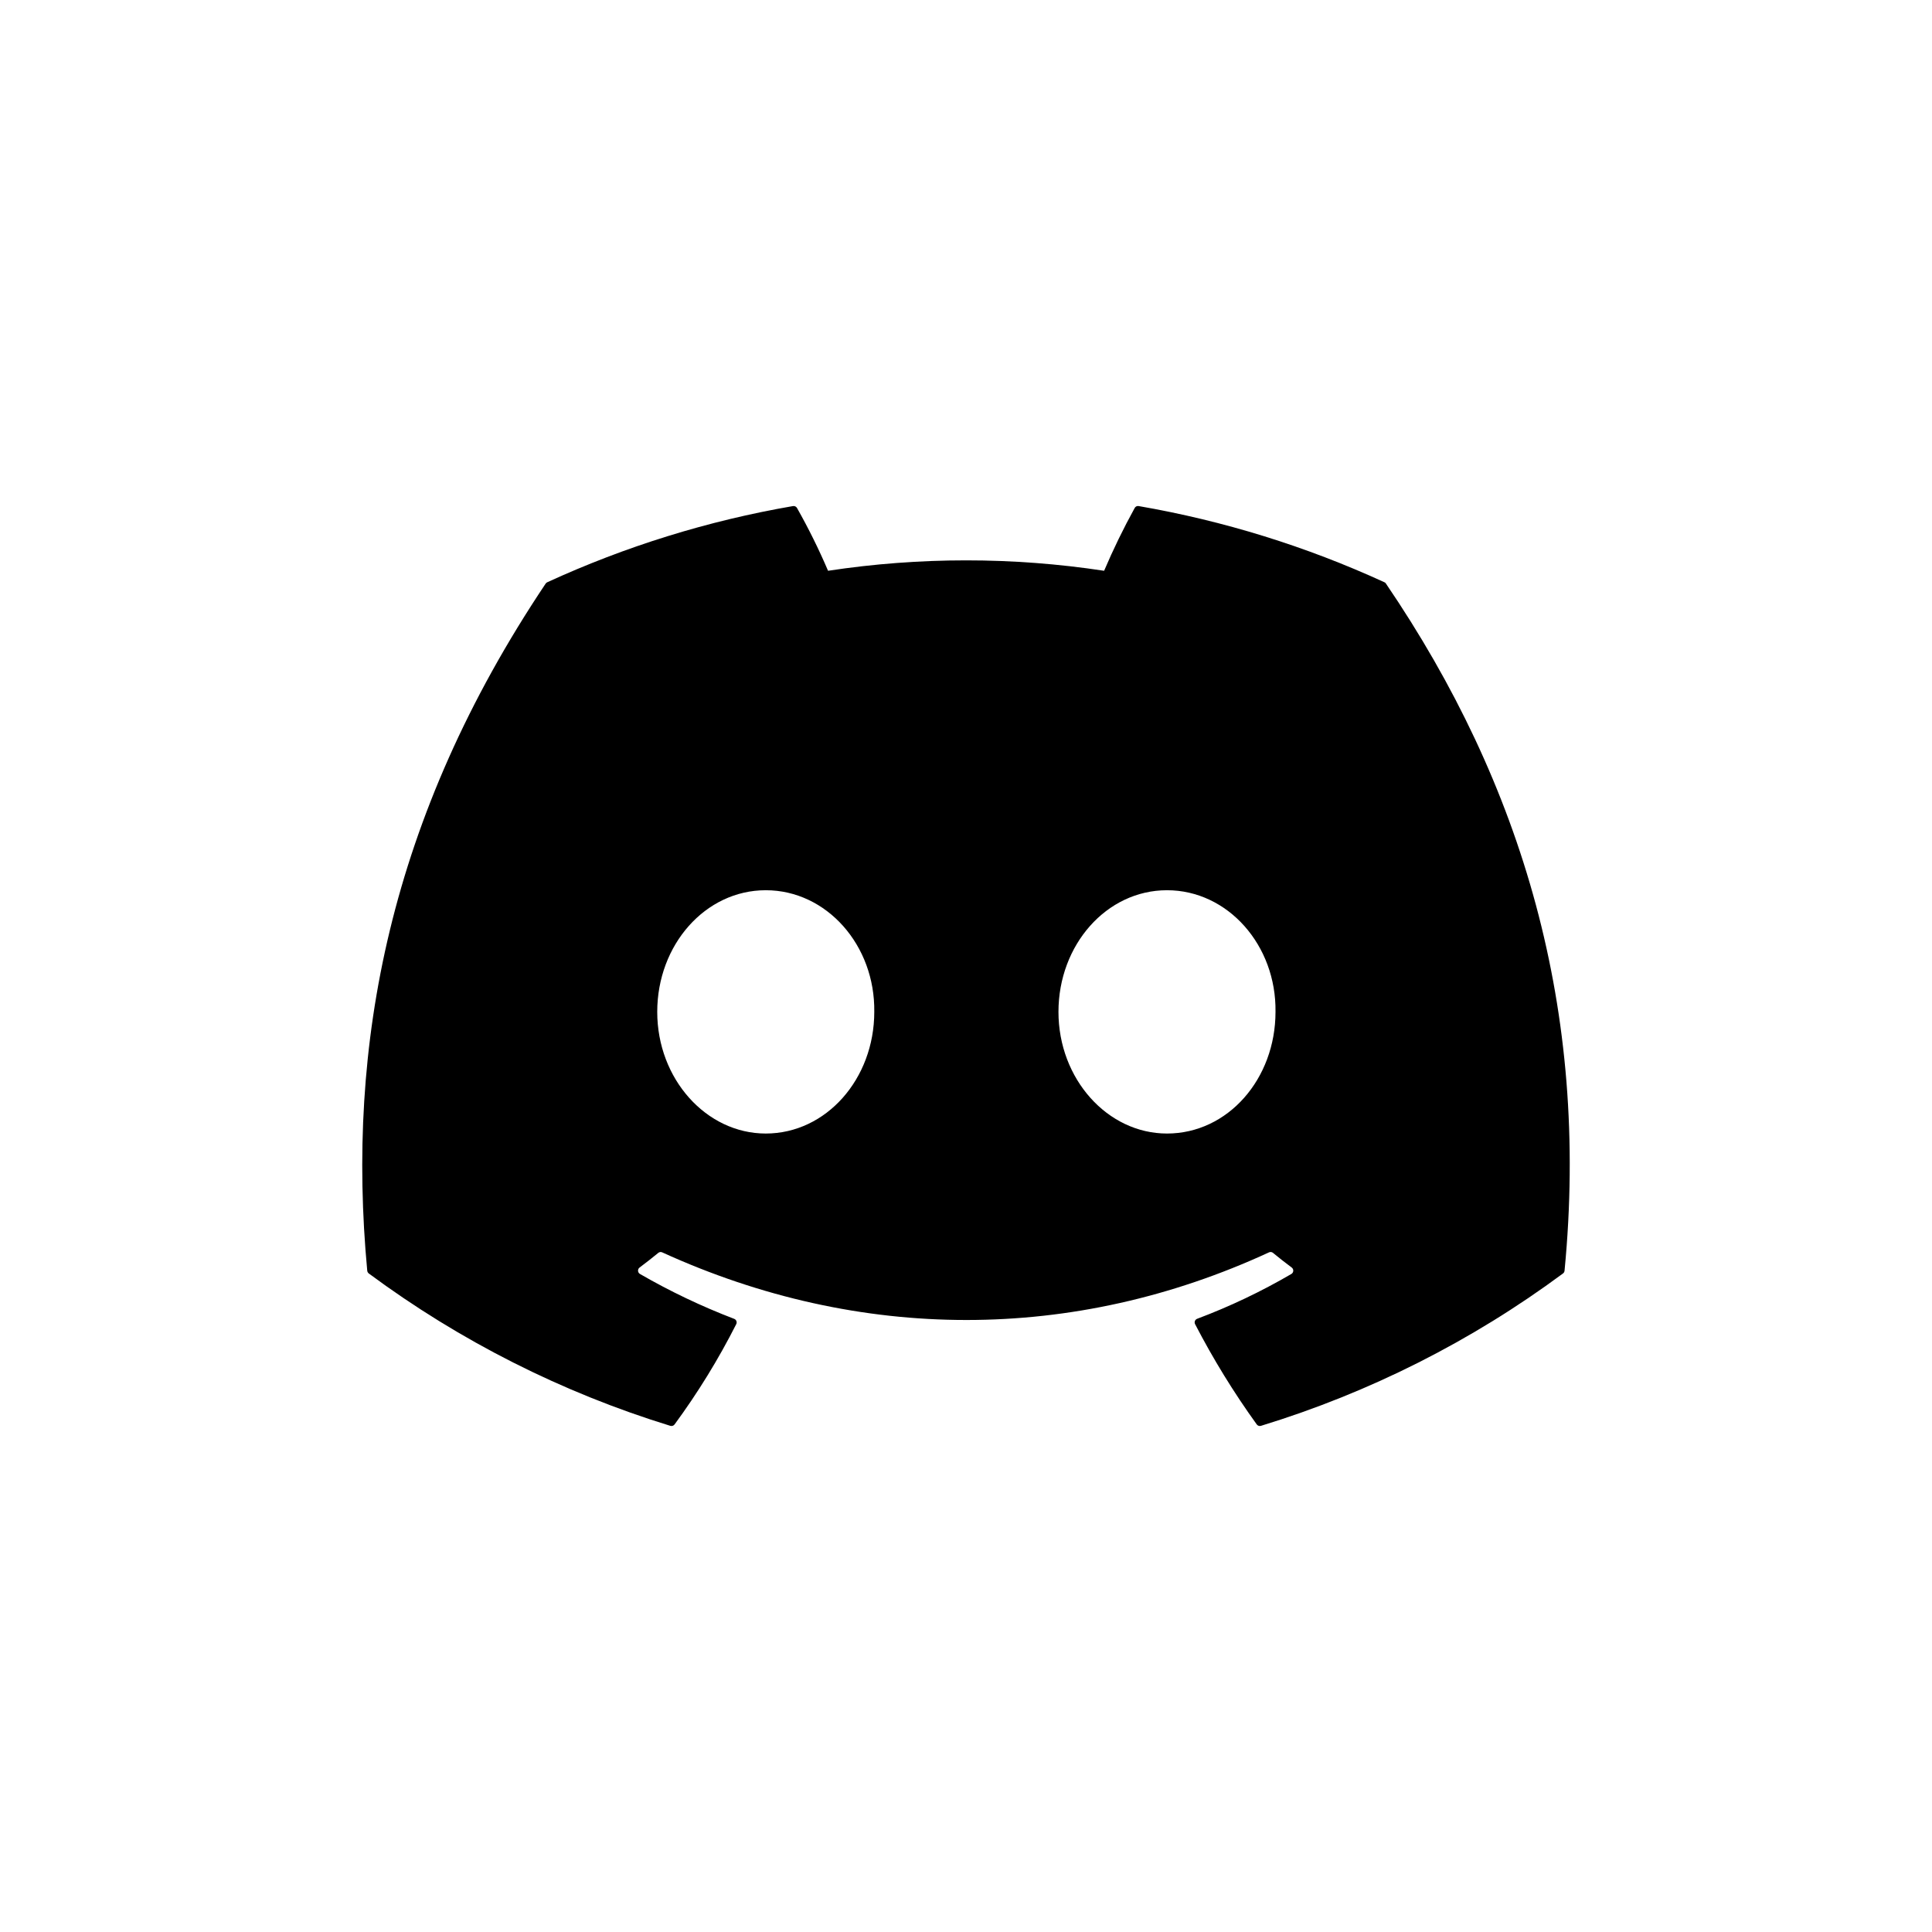 <svg xmlns="http://www.w3.org/2000/svg" viewBox="0 0 512 512">
  <path d="M367.309 154.687c-.089-.173-.236-.308-.415-.381-20.748-9.519-42.642-16.307-65.136-20.194-.419-.078-.841.122-1.046.495-2.982 5.411-5.688 10.97-8.109 16.653-24.247-3.68-48.911-3.68-73.158 0-2.437-5.698-5.186-11.257-8.236-16.653-.214-.364-.63-.561-1.047-.495-22.496 3.879-44.392 10.667-65.137 20.194-.177.076-.327.204-.429.368-41.485 61.953-52.849 122.383-47.274 182.064.031.296.181.566.416.748 24.156 17.886 51.176 31.539 79.905 40.375.414.125.862-.022 1.123-.367 6.17-8.396 11.637-17.287 16.346-26.581.275-.541.015-1.2-.554-1.409-8.622-3.299-16.969-7.275-24.962-11.892-.63-.37-.682-1.26-.101-1.702 1.677-1.256 3.355-2.564 4.957-3.884.29-.239.691-.293 1.034-.139 52.37 23.9 109.067 23.9 160.817 0 .344-.164.752-.114 1.047.127 1.602 1.32 3.28 2.64 4.97 3.896.584.437.538 1.327-.088 1.702-7.976 4.656-16.33 8.63-24.974 11.88-.569.216-.823.88-.545 1.421 4.788 9.243 10.247 18.122 16.334 26.566.254.355.706.509 1.123.381 28.781-8.807 55.847-22.461 80.034-40.374.238-.174.39-.442.417-.735 6.674-68.998-11.174-128.933-47.312-182.064ZM202.933 300.398c-15.767 0-28.758-14.469-28.758-32.239 0-17.77 12.739-32.24 28.758-32.24 16.145 0 29.01 14.596 28.759 32.239 0 17.771-12.741 32.24-28.759 32.24Zm106.33 0c-15.767 0-28.758-14.469-28.758-32.239 0-17.77 12.739-32.24 28.758-32.24 16.145 0 29.011 14.596 28.759 32.239 0 17.771-12.614 32.24-28.759 32.24Z"/>
</svg>